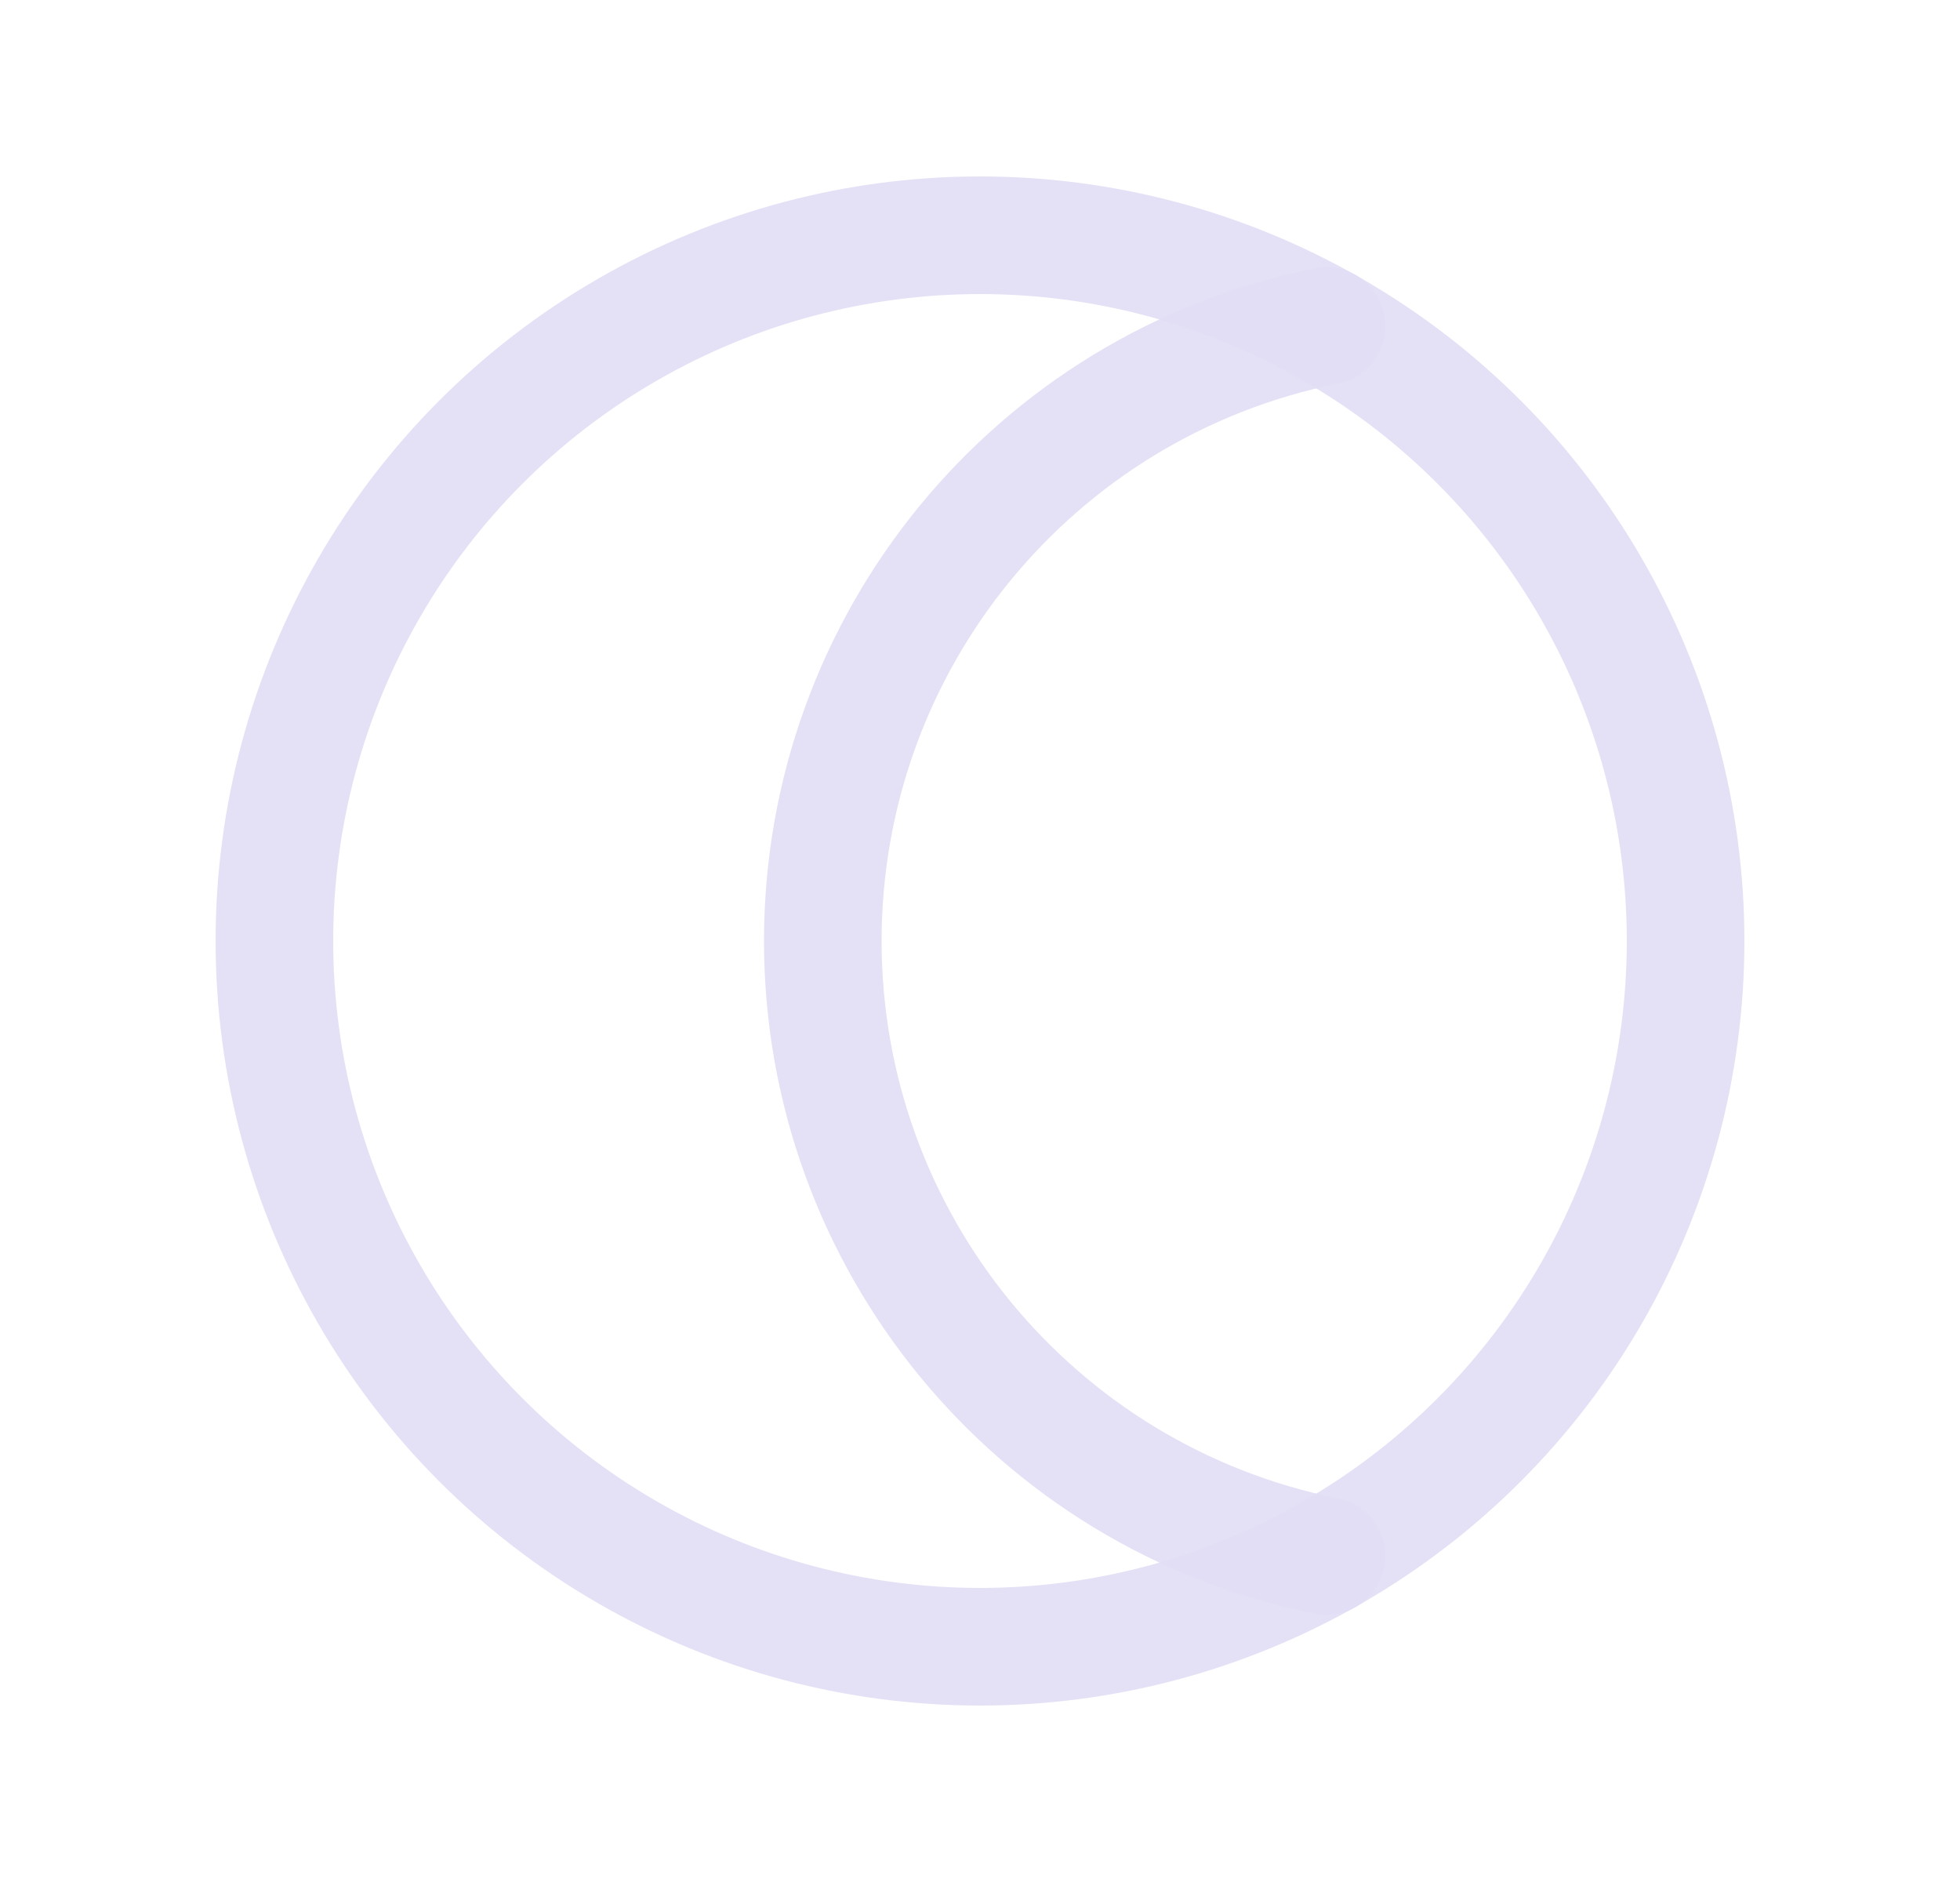 <svg width="25" height="24" viewBox="0 0 25 24" fill="none" xmlns="http://www.w3.org/2000/svg">
<path d="M16.918 4.157C13.182 4.908 10.495 8.19 10.495 12C10.495 15.81 13.182 19.092 16.918 19.843" stroke="#E1DEF5" stroke-opacity="0.9" stroke-width="1.5" stroke-linecap="round" stroke-linejoin="round"/>
<circle cx="12.5" cy="12" r="9" stroke="#E1DEF5" stroke-opacity="0.9" stroke-width="1.5" stroke-linecap="round" stroke-linejoin="round"/>
</svg>
